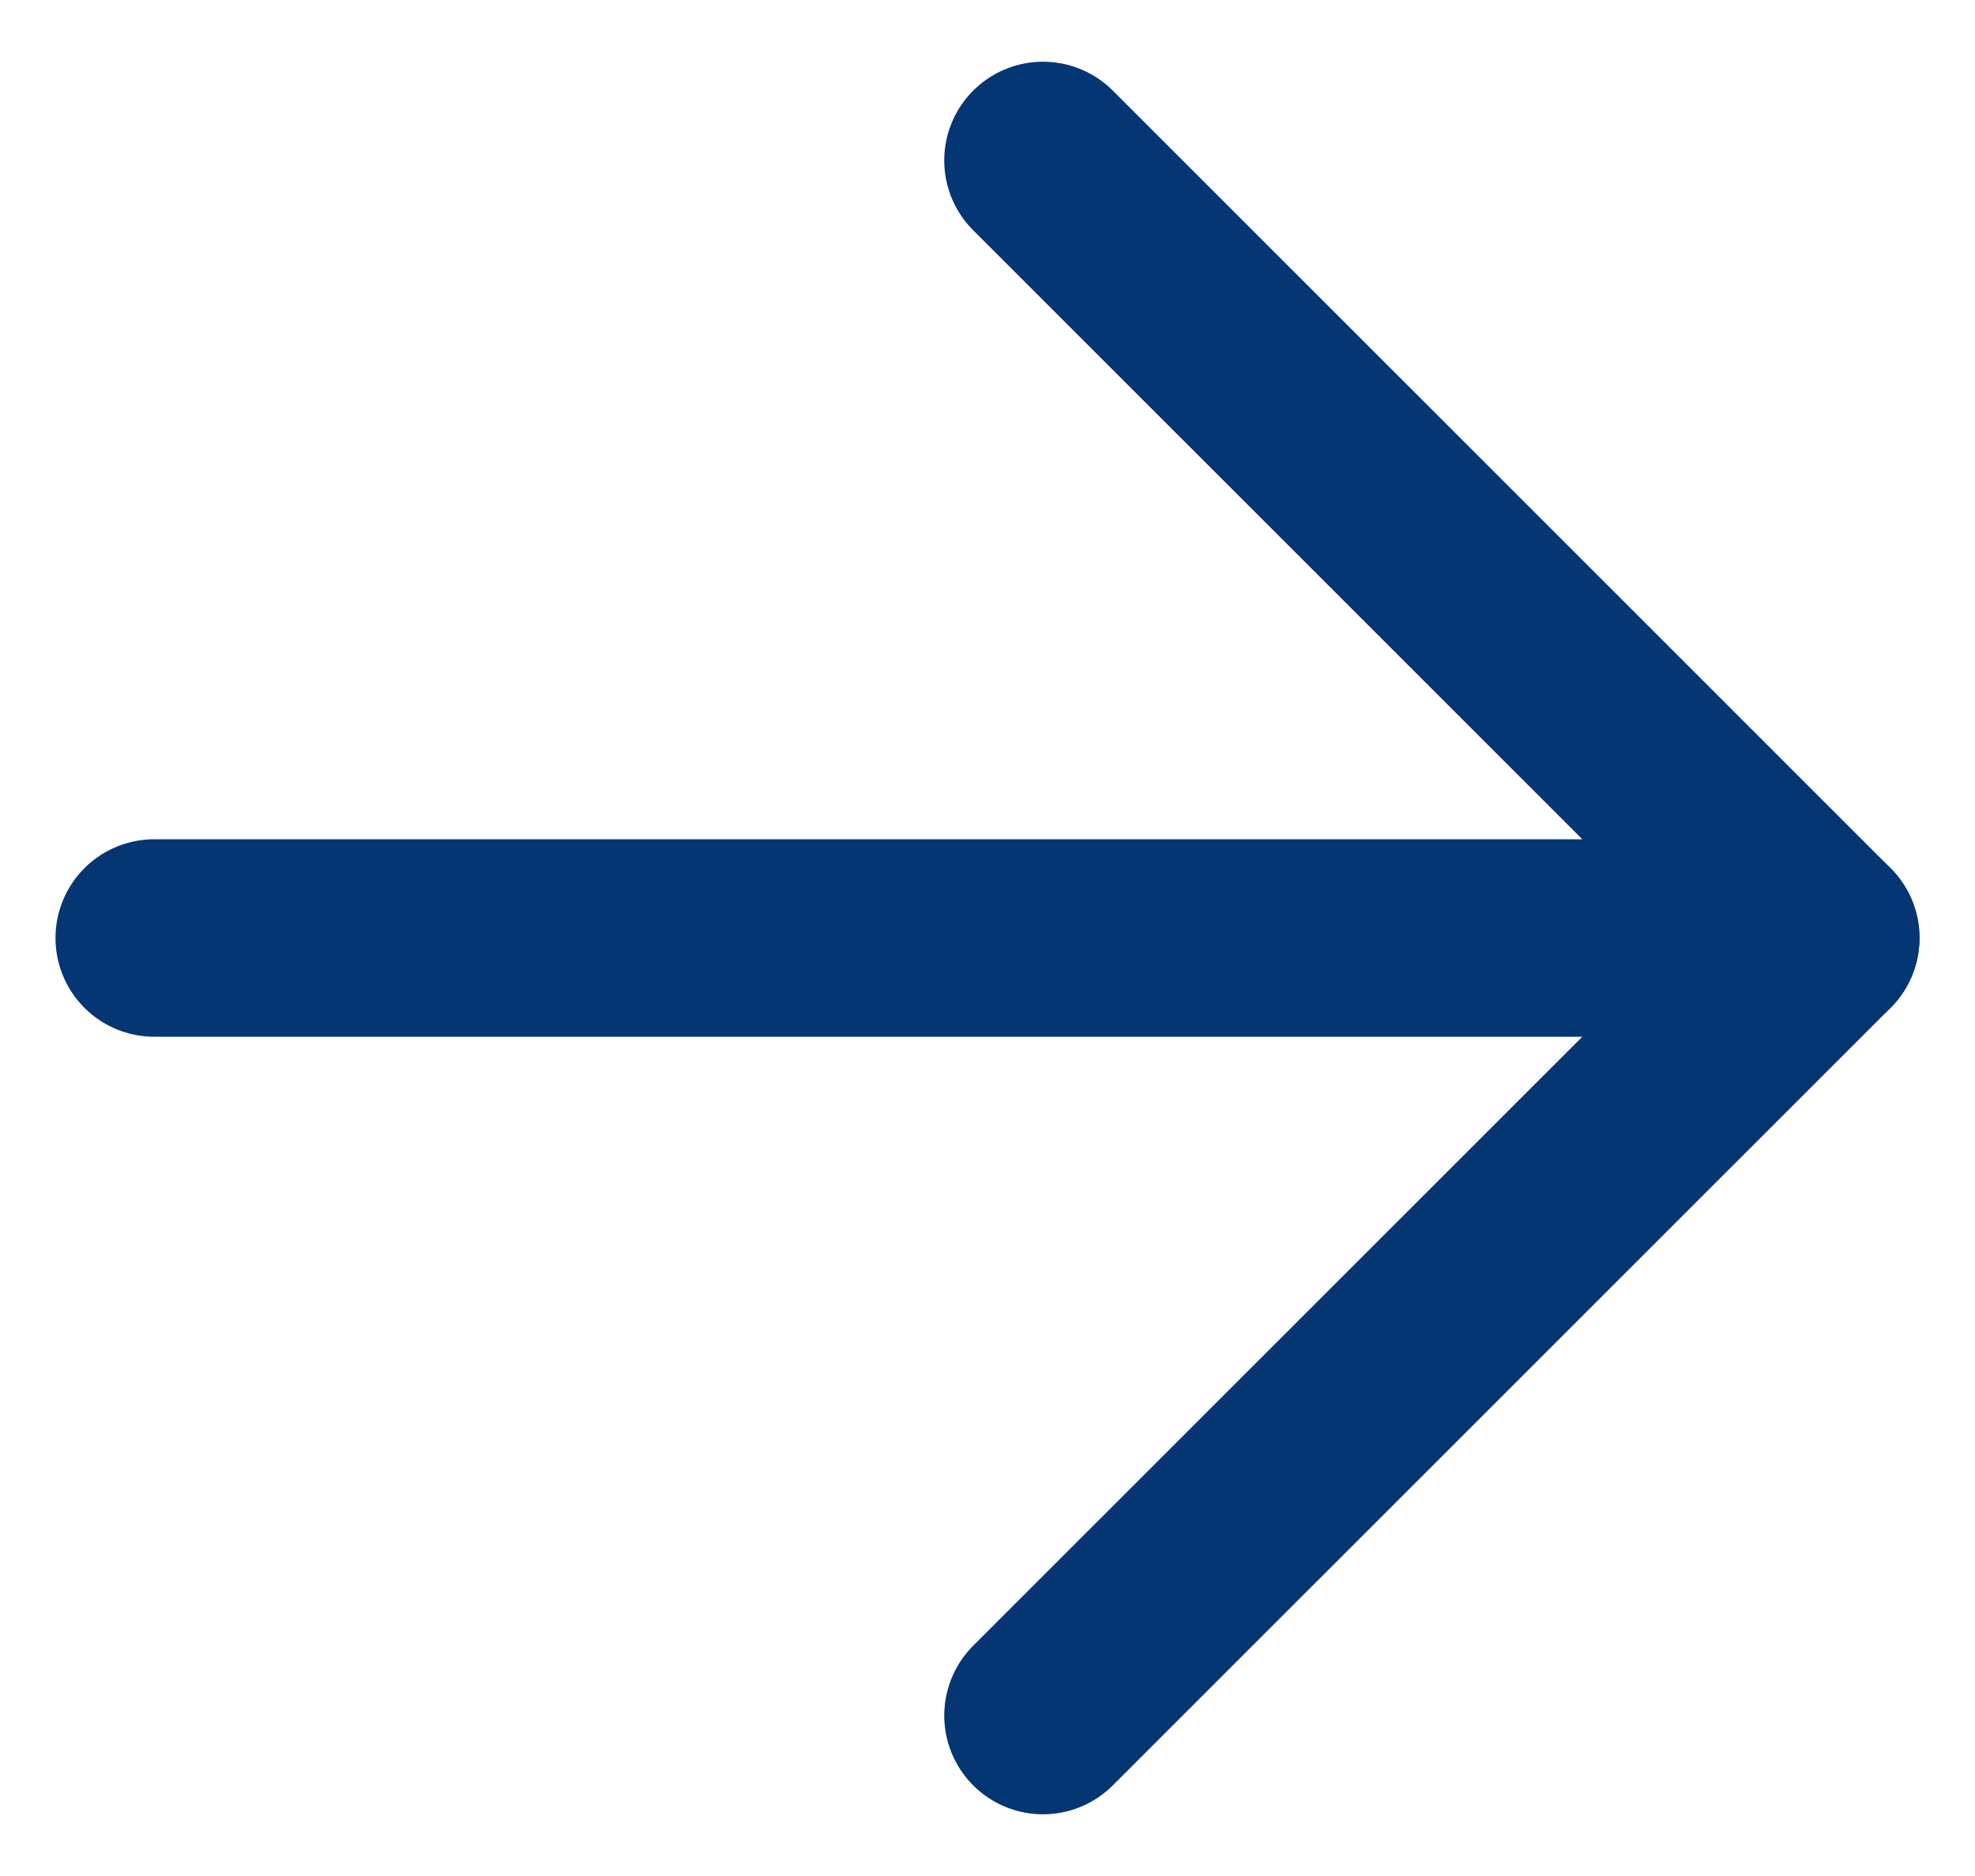 <svg width="20" height="19" viewBox="0 0 20 19" fill="none" xmlns="http://www.w3.org/2000/svg">
<path d="M1.562 9.5L18.438 9.5" stroke="#043673" stroke-width="2" stroke-linecap="round" stroke-linejoin="round"/>
<path d="M10.562 17.375L18.438 9.5L10.562 1.625" stroke="#043673" stroke-width="2" stroke-linecap="round" stroke-linejoin="round"/>
</svg>
